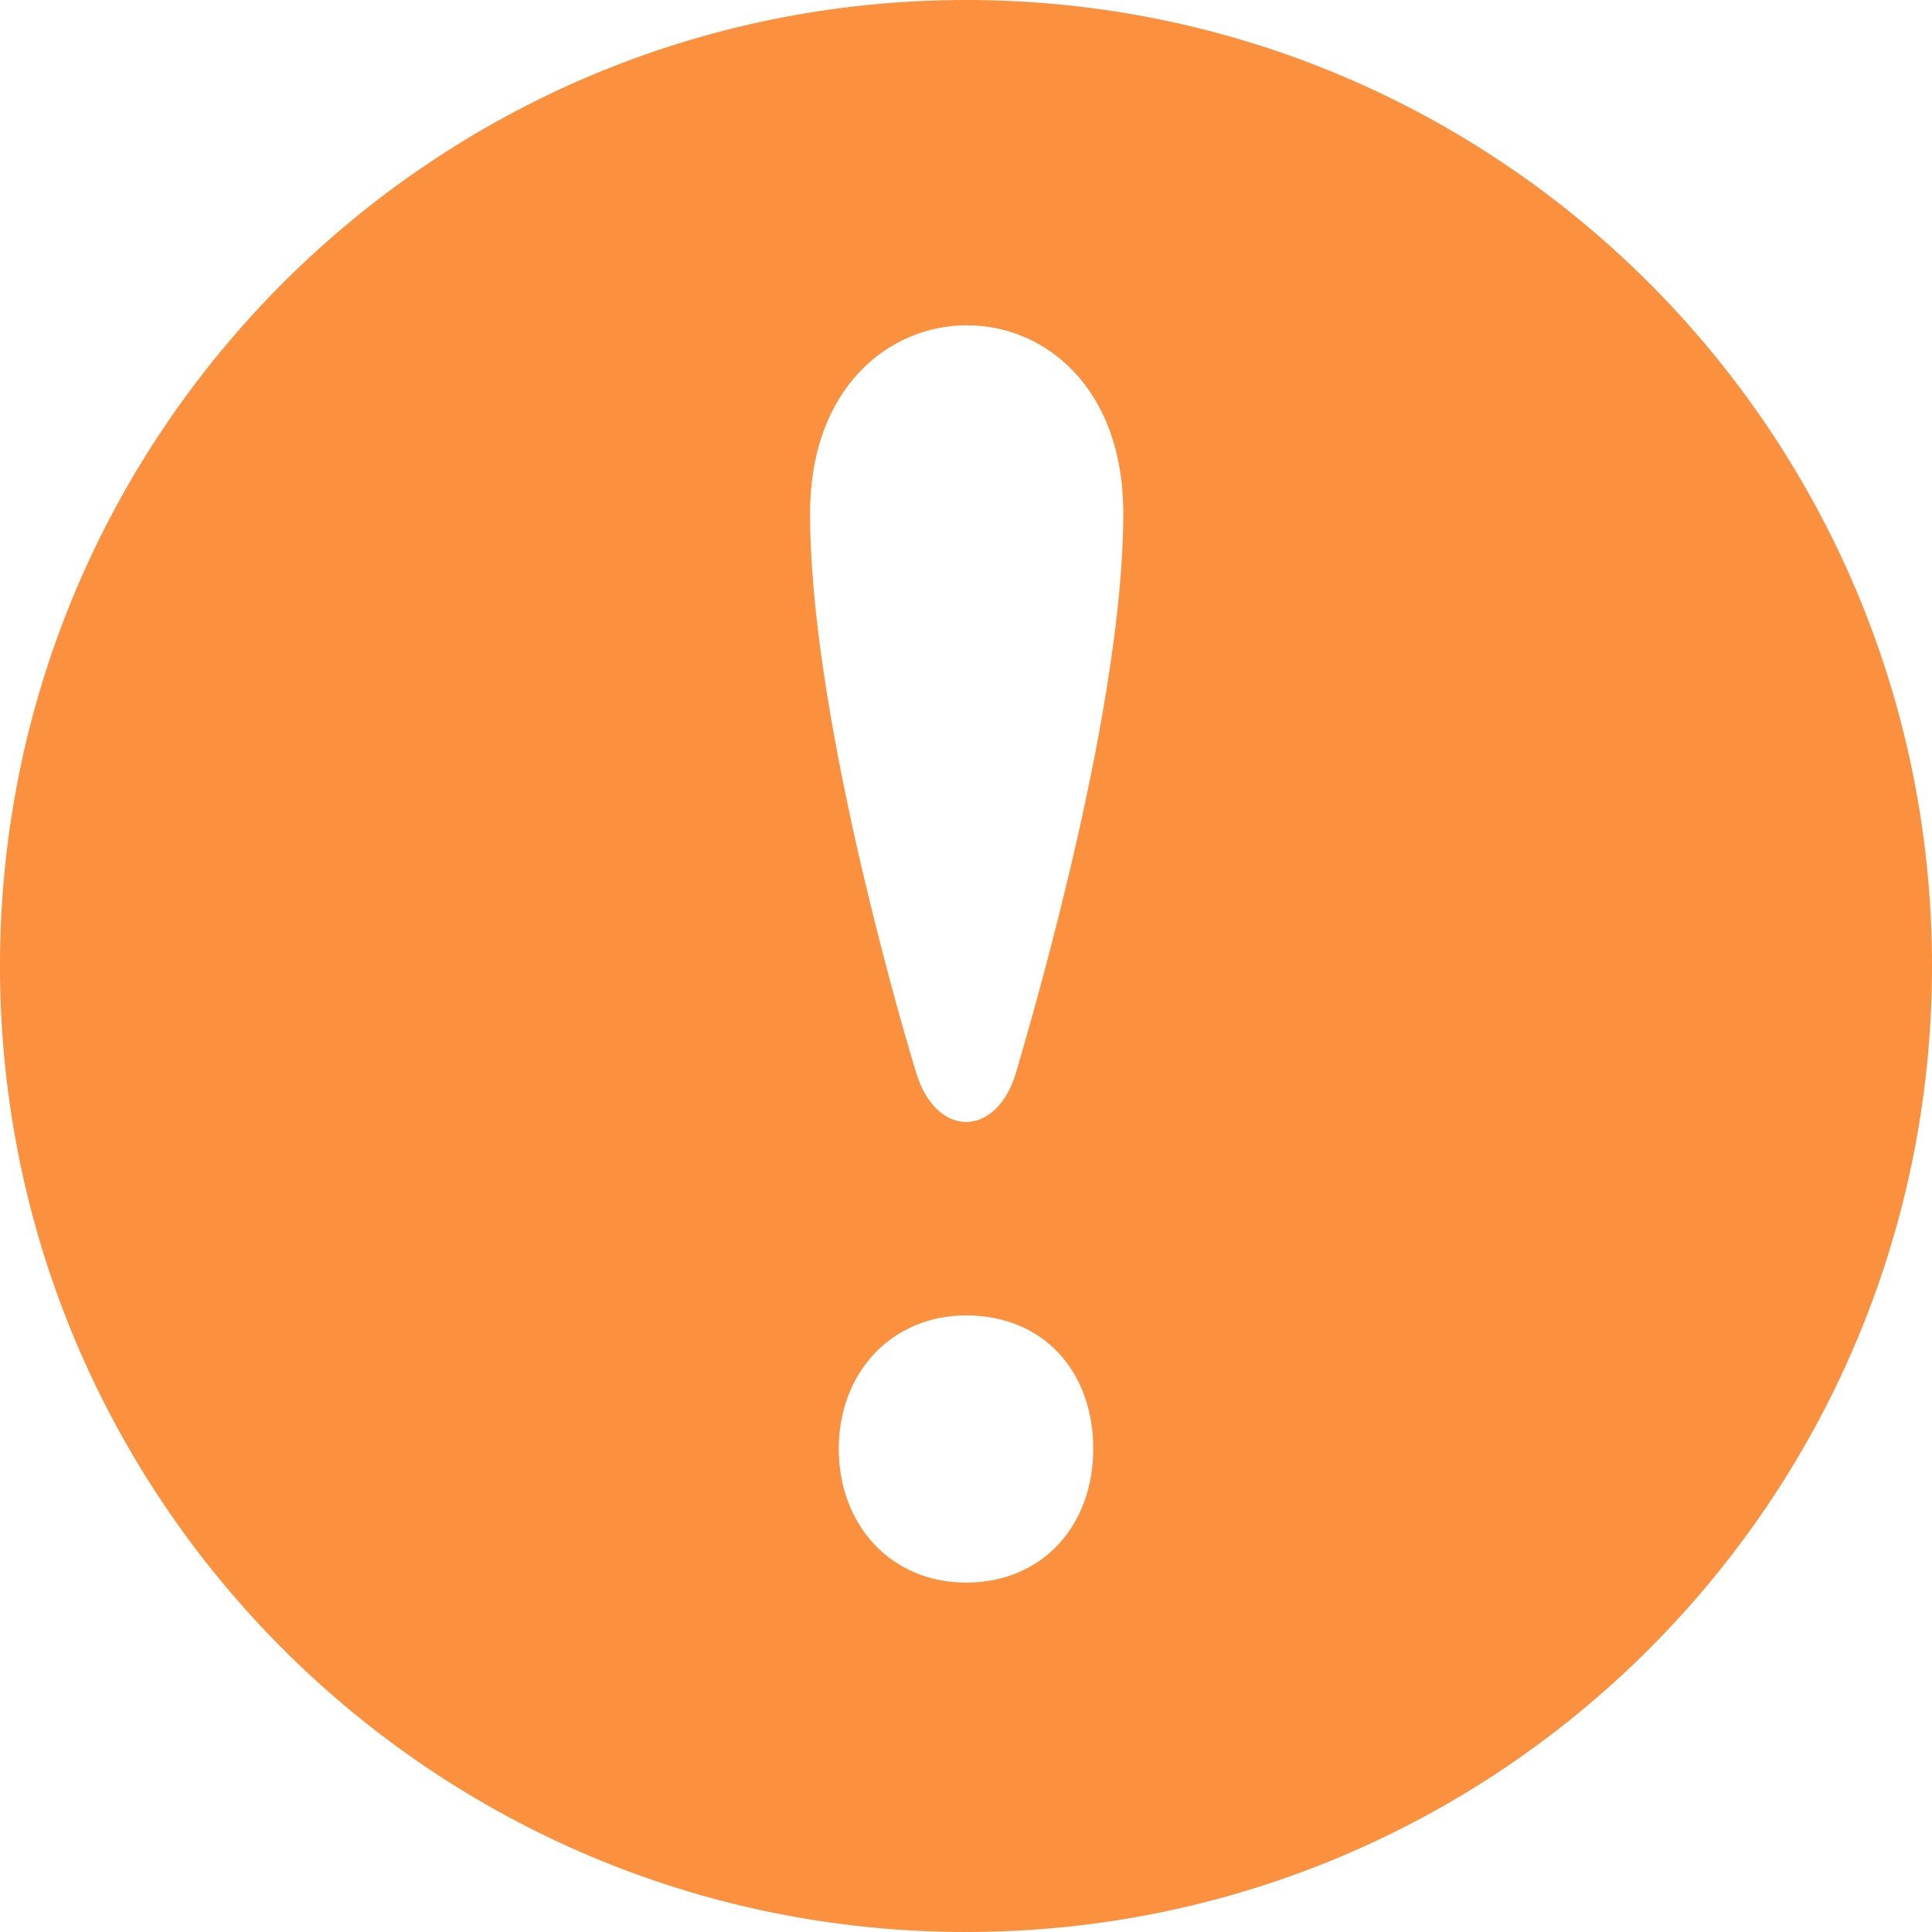 <svg width="14" height="14" viewBox="0 0 14 14" fill="none" xmlns="http://www.w3.org/2000/svg">
<g clip-path="url(#clip0_330_32179)">
<path d="M7 0C3.134 0 0 3.134 0 7C0 10.866 3.134 14 7 14C10.866 14 14 10.866 14 7C14 3.134 10.866 0 7 0ZM7 11.468C6.453 11.468 6.078 11.047 6.078 10.5C6.078 9.938 6.469 9.532 7 9.532C7.562 9.532 7.922 9.938 7.922 10.5C7.922 11.047 7.562 11.468 7 11.468ZM7.363 7.771C7.223 8.246 6.784 8.254 6.638 7.771C6.469 7.213 5.87 5.096 5.87 3.721C5.87 1.907 8.14 1.898 8.14 3.721C8.139 5.104 7.508 7.276 7.363 7.771Z" fill="#FB903E"/>
</g>
<defs>
<clipPath id="clip0_330_32179">
<rect width="14" height="14" fill="white"/>
</clipPath>
</defs>
</svg>
